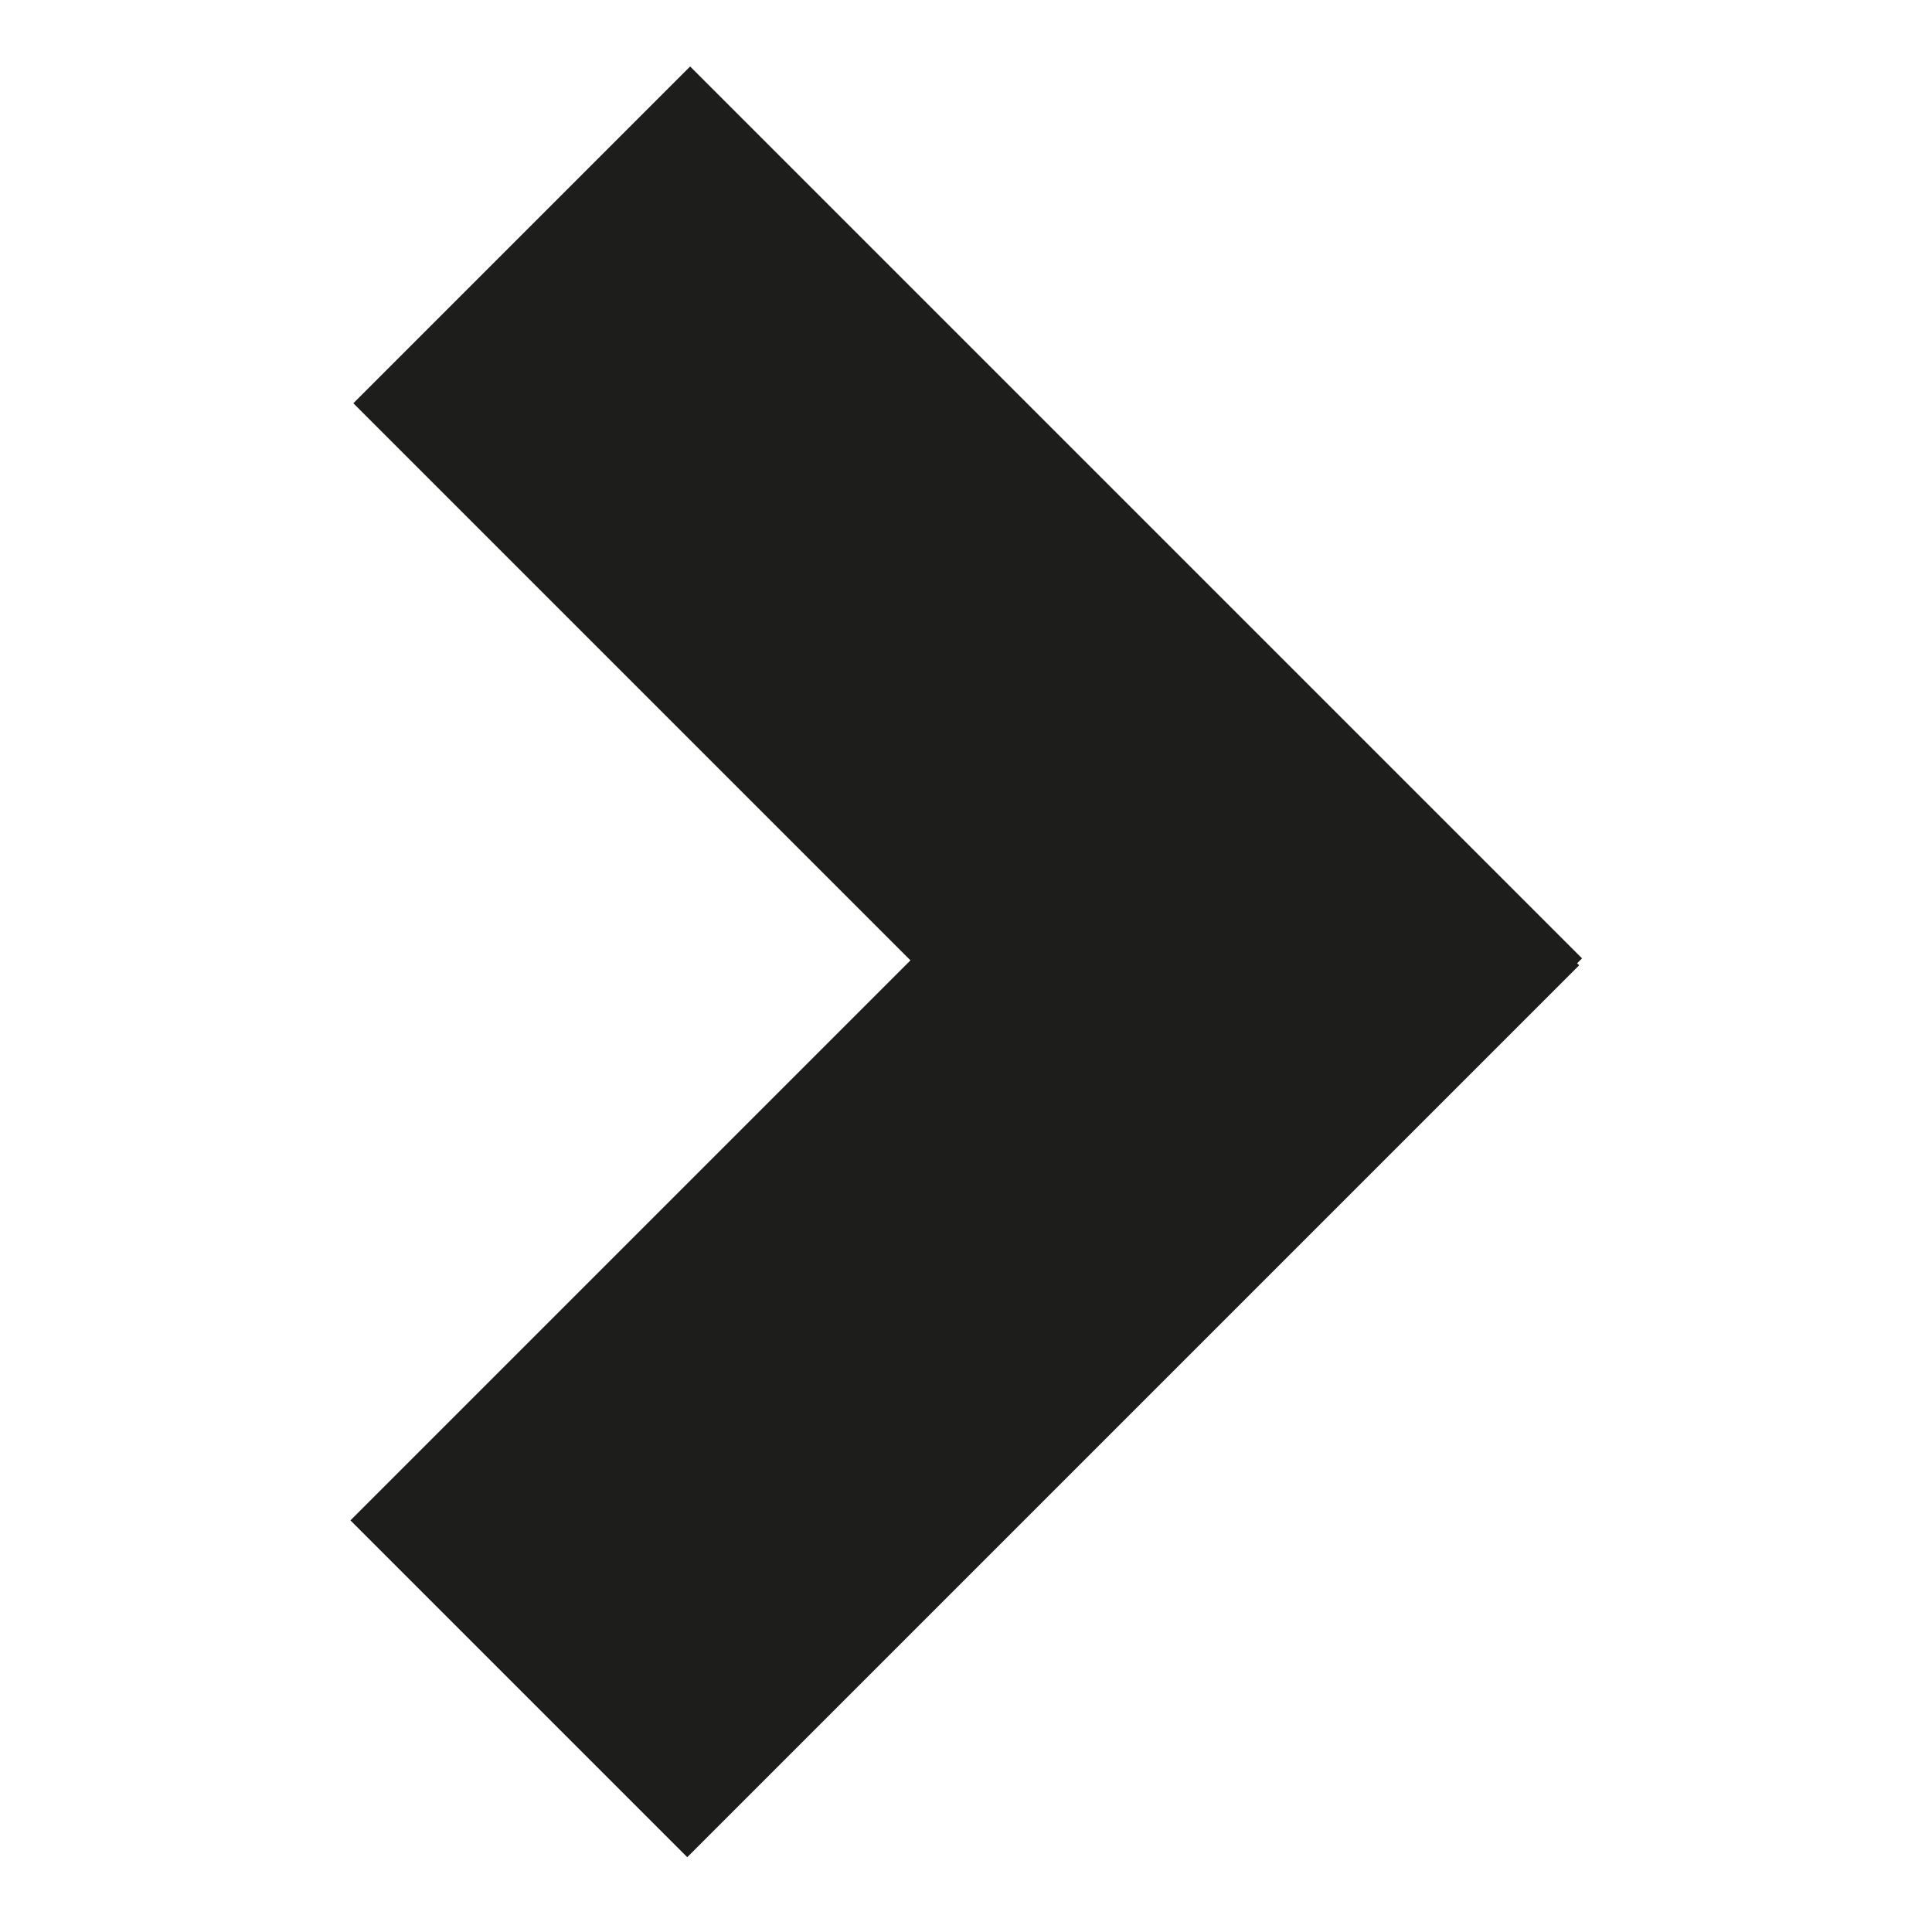<?xml version="1.0" encoding="utf-8"?>
<!-- Generator: Adobe Illustrator 25.4.1, SVG Export Plug-In . SVG Version: 6.00 Build 0)  -->
<svg version="1.1" id="Ebene_1" xmlns="http://www.w3.org/2000/svg" xmlns:xlink="http://www.w3.org/1999/xlink" x="0px" y="0px"
	 viewBox="0 0 21.9 21.9" style="enable-background:new 0 0 21.9 21.9;" xml:space="preserve">
<style type="text/css">
	.st0{fill:#1D1D1B;}
</style>
<g id="Layer_4">
</g>
<g id="Layer_2">
	<g>
		
			<rect x="3.8" y="11.4" transform="matrix(0.707 -0.707 0.707 0.707 -6.774 11.861)" class="st0" width="14.3" height="5.4"/>
		<rect x="8.3" y="0.6" transform="matrix(0.707 -0.707 0.707 0.707 -2.287 10.015)" class="st0" width="5.4" height="14.3"/>
	</g>
</g>
</svg>
